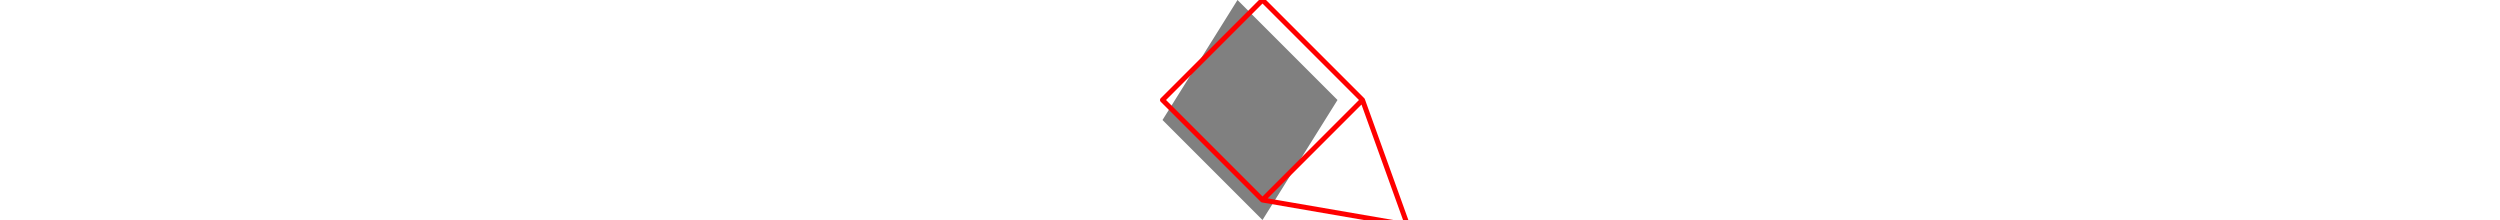 <svg viewBox="0 0 35 44" width="500" xmlns="http://www.w3.org/2000/svg">
<polygon fill="grey" points="0,24 20,44 35,20 15,0 "/>
<path d="M0 20L20 0M0 20L20 40M20 0L40 20M20 40L40 20M20 40L49 45M40 20L49 45" style="fill:none;stroke:#ff0000;stroke-linecap:round"/>
</svg>